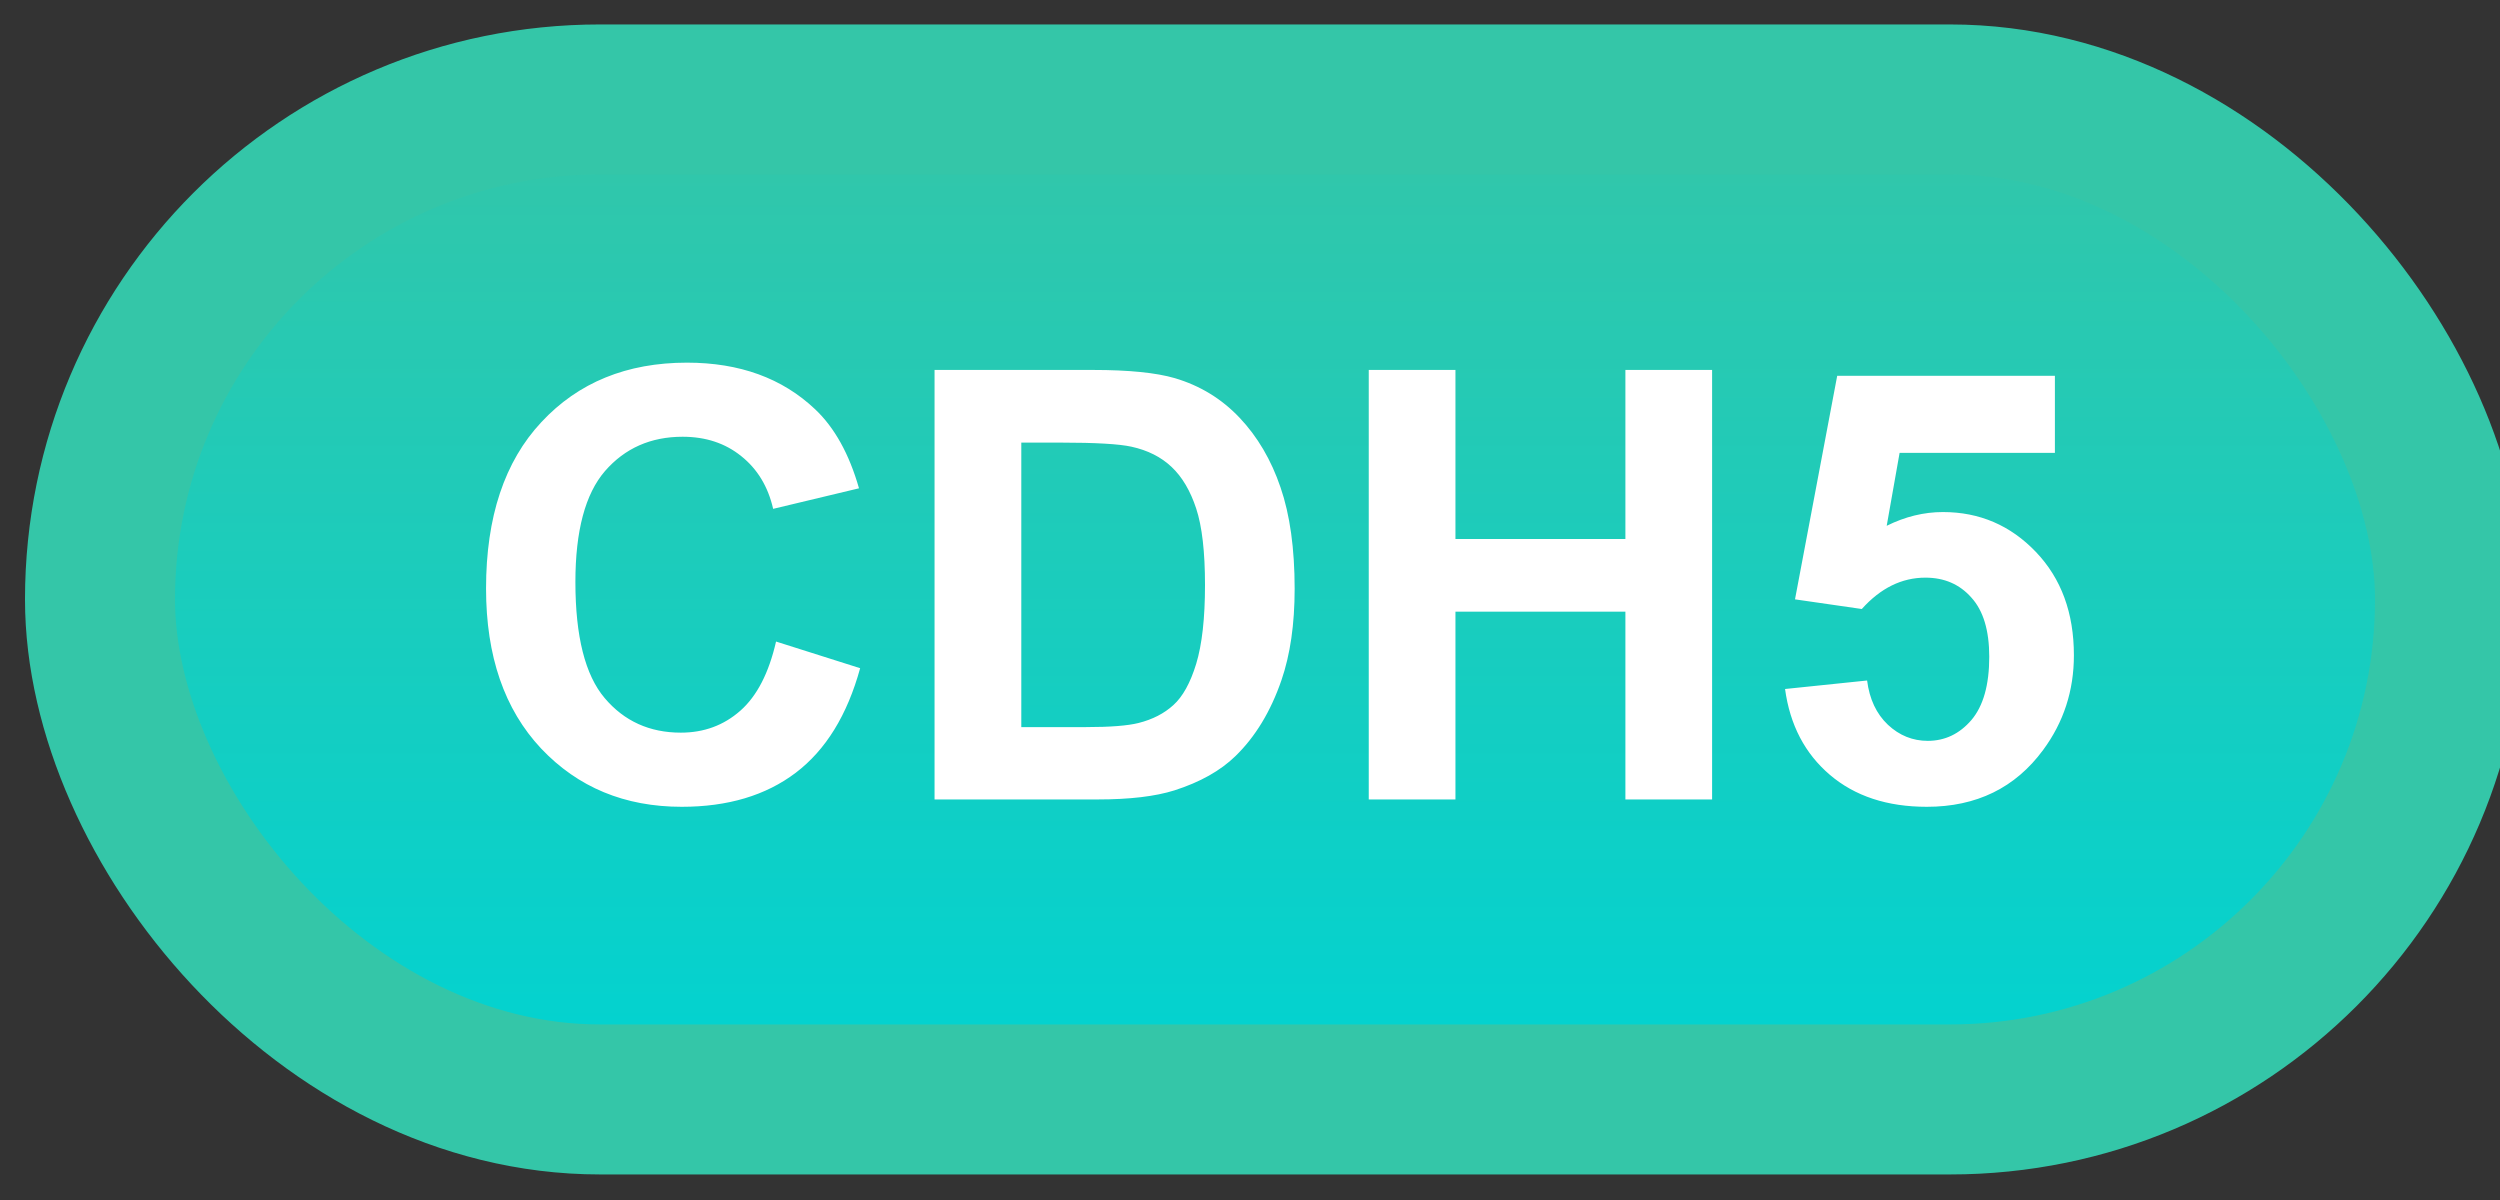 <svg width="50" height="24" viewBox="0 0 50 24" fill="none" xmlns="http://www.w3.org/2000/svg">
<rect x="0" y="0" width="50" height="24" fill="#333333" stroke="none"/>
<rect x="2" y="1.989" width="47" height="20" rx="10" fill="url(#paint0_linear_38_1843)"/>
<rect x="2" y="1.989" width="47" height="20" rx="10" stroke="#34C6A8" stroke-width="3" stroke-linejoin="round"/>
<path d="M15.521 12.831L17.203 13.364C16.945 14.302 16.516 14.999 15.914 15.456C15.316 15.909 14.557 16.136 13.635 16.136C12.494 16.136 11.557 15.747 10.822 14.97C10.088 14.188 9.721 13.122 9.721 11.77C9.721 10.341 10.09 9.231 10.828 8.442C11.566 7.649 12.537 7.253 13.74 7.253C14.791 7.253 15.645 7.563 16.301 8.184C16.691 8.552 16.984 9.079 17.18 9.766L15.463 10.177C15.361 9.731 15.148 9.38 14.824 9.122C14.504 8.864 14.113 8.735 13.652 8.735C13.016 8.735 12.498 8.964 12.1 9.421C11.705 9.878 11.508 10.618 11.508 11.641C11.508 12.727 11.703 13.501 12.094 13.962C12.484 14.423 12.992 14.653 13.617 14.653C14.078 14.653 14.475 14.507 14.807 14.214C15.139 13.921 15.377 13.46 15.521 12.831ZM18.691 7.399H21.861C22.576 7.399 23.121 7.454 23.496 7.563C24 7.712 24.432 7.975 24.791 8.354C25.15 8.733 25.424 9.198 25.611 9.749C25.799 10.296 25.893 10.971 25.893 11.776C25.893 12.483 25.805 13.092 25.629 13.604C25.414 14.229 25.107 14.735 24.709 15.122C24.408 15.415 24.002 15.643 23.49 15.807C23.107 15.928 22.596 15.989 21.955 15.989H18.691V7.399ZM20.426 8.852V14.542H21.721C22.205 14.542 22.555 14.514 22.77 14.46C23.051 14.389 23.283 14.27 23.467 14.102C23.654 13.934 23.807 13.659 23.924 13.276C24.041 12.889 24.1 12.364 24.1 11.7C24.1 11.036 24.041 10.526 23.924 10.171C23.807 9.815 23.643 9.538 23.432 9.339C23.221 9.139 22.953 9.005 22.629 8.934C22.387 8.88 21.912 8.852 21.205 8.852H20.426ZM27.375 15.989V7.399H29.109V10.78H32.508V7.399H34.242V15.989H32.508V12.233H29.109V15.989H27.375ZM35.701 13.78L37.342 13.61C37.389 13.981 37.527 14.276 37.758 14.495C37.988 14.71 38.254 14.817 38.555 14.817C38.898 14.817 39.19 14.678 39.428 14.401C39.666 14.12 39.785 13.698 39.785 13.136C39.785 12.608 39.666 12.214 39.428 11.952C39.193 11.686 38.887 11.553 38.508 11.553C38.035 11.553 37.611 11.762 37.236 12.18L35.9 11.987L36.744 7.516H41.098V9.057H37.992L37.734 10.516C38.102 10.333 38.477 10.241 38.859 10.241C39.59 10.241 40.209 10.507 40.717 11.038C41.225 11.569 41.478 12.258 41.478 13.106C41.478 13.813 41.273 14.444 40.863 14.999C40.305 15.757 39.529 16.136 38.537 16.136C37.744 16.136 37.098 15.923 36.598 15.497C36.098 15.071 35.799 14.499 35.701 13.78Z" fill="white"/>
<defs>
<linearGradient id="paint0_linear_38_1843" x1="25.5" y1="1.989" x2="25.5" y2="21.989" gradientUnits="userSpaceOnUse">
<stop stop-color="#34C6A8"/>
<stop offset="1" stop-color="#00D3D2"/>
</linearGradient>
</defs>
</svg>
